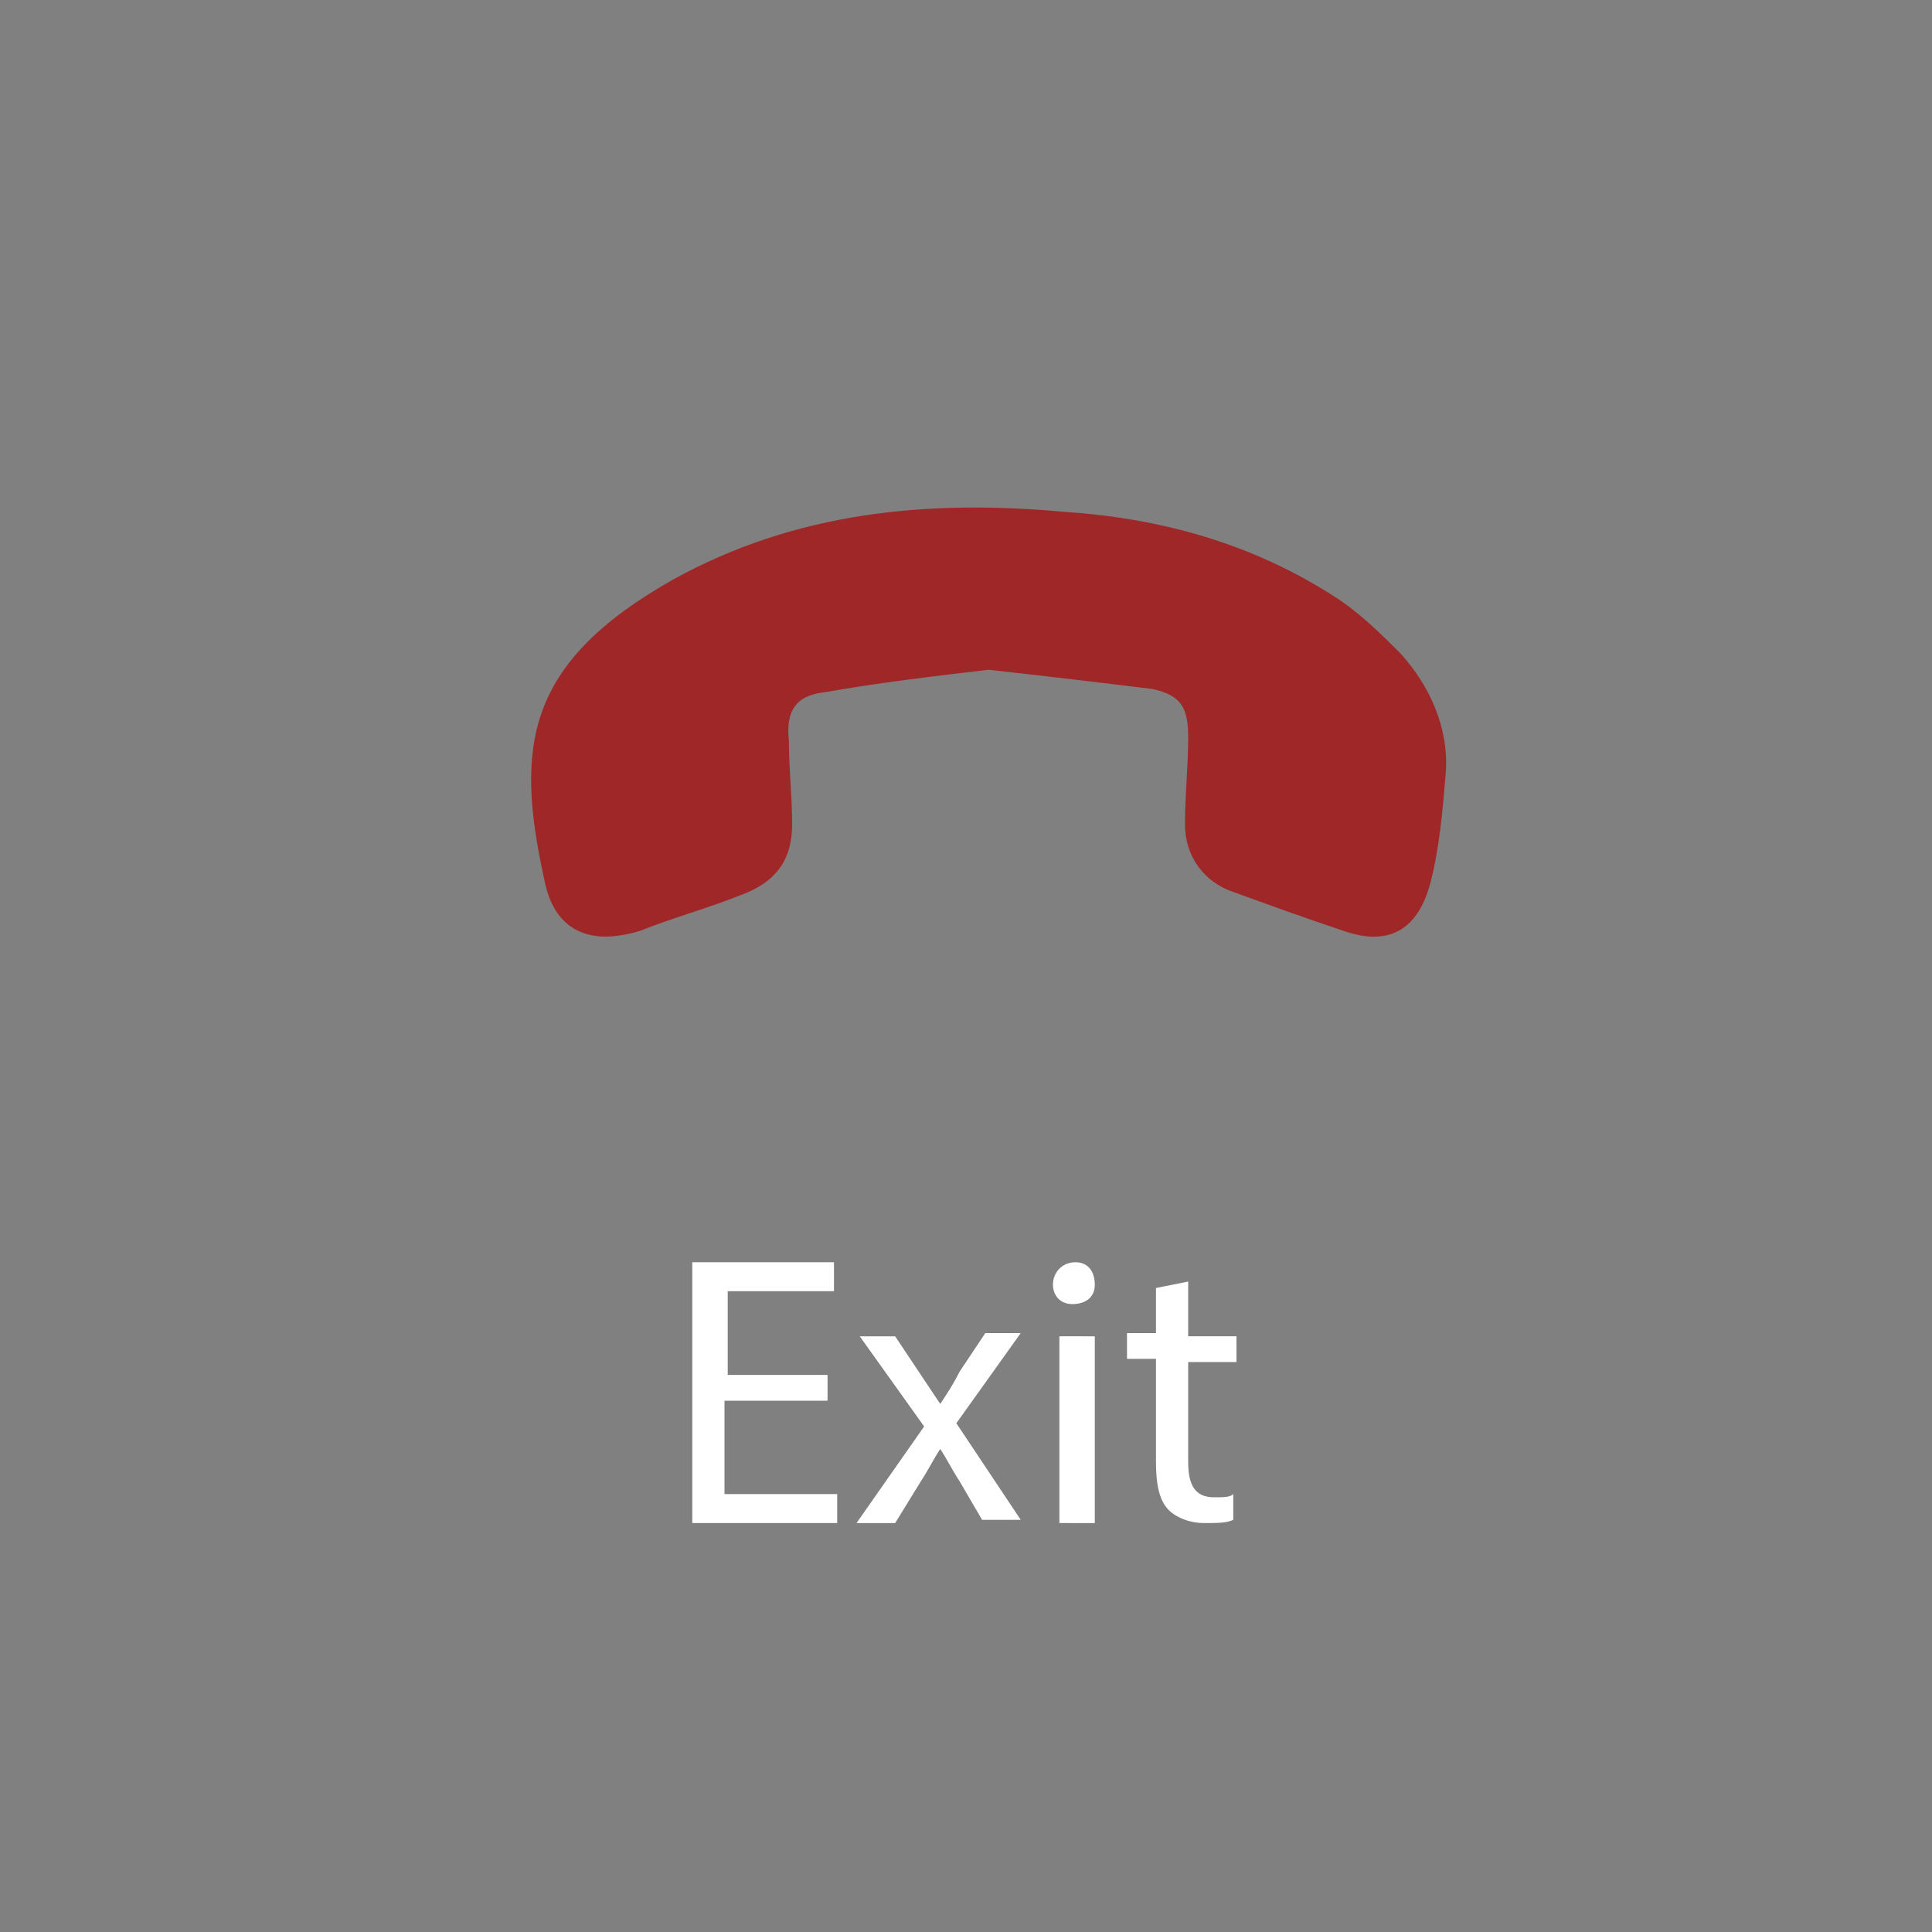 <?xml version="1.0" encoding="utf-8"?>
<!-- Generator: Adobe Illustrator 23.1.0, SVG Export Plug-In . SVG Version: 6.00 Build 0)  -->
<svg version="1.1" id="Layer_1" xmlns="http://www.w3.org/2000/svg" xmlns:xlink="http://www.w3.org/1999/xlink" x="0px" y="0px"
	 viewBox="0 0 60 60" style="enable-background:new 0 0 60 60;" xml:space="preserve">
<rect x="0" y="0" width="60" height="60" fill="#808080" stroke="none"/>
<style type="text/css">
	.st0{display:none;}
	.st1{display:inline;stroke:#FFFFFF;stroke-miterlimit:10;}
	.st2{fill:#FFFFFF;}
	.st3{fill:#A02727;}
</style>
<g class="st0">
	<circle class="st1" cx="30" cy="30" r="30"/>
</g>
<g>
	<path class="st2" d="M25.6,43.5h-3.1v2.9H26v0.9h-4.5v-8.1h4.4v0.9h-3.3v2.6h3.1v0.8C25.7,43.5,25.6,43.5,25.6,43.5z"/>
	<path class="st2" d="M27.8,41.5l0.8,1.2c0.2,0.3,0.4,0.6,0.6,0.9l0,0c0.2-0.3,0.4-0.6,0.6-1l0.8-1.2h1.1l-2,2.8l2,3h-1.2L29.8,46
		c-0.2-0.3-0.4-0.7-0.6-1l0,0c-0.2,0.3-0.4,0.7-0.6,1l-0.8,1.3h-1.2l2.1-3l-2-2.8H27.8z"/>
	<path class="st2" d="M34,39.9c0,0.4-0.3,0.6-0.7,0.6s-0.6-0.3-0.6-0.6c0-0.4,0.3-0.7,0.7-0.7C33.8,39.2,34,39.5,34,39.9z
		 M32.9,47.3v-5.8H34v5.8H32.9z"/>
	<path class="st2" d="M36.9,39.8v1.7h1.5v0.8h-1.5v3.1c0,0.7,0.2,1.1,0.8,1.1c0.3,0,0.5,0,0.6-0.1v0.8c-0.2,0.1-0.5,0.1-0.9,0.1
		c-0.5,0-0.9-0.2-1.1-0.4c-0.3-0.3-0.4-0.8-0.4-1.5v-3.2H35v-0.8h0.9V40L36.9,39.8z"/>
</g>
<g>
	<path class="st3" d="M30.7,20.8c-1.7,0.2-3.4,0.4-5.1,0.7c-0.9,0.1-1.2,0.6-1.1,1.5c0,0.9,0.1,1.7,0.1,2.6c0,1.1-0.5,1.8-1.6,2.2
		c-1,0.4-2.1,0.7-3.1,1.1c-1.6,0.5-2.7,0-3-1.6c-0.9-4.1-0.6-6.7,4-9.3c3.8-2.1,7.9-2.5,12.2-2.1c3,0.2,5.8,1,8.3,2.6
		c0.8,0.5,1.5,1.2,2.1,1.8c0.9,1,1.5,2.3,1.4,3.7c-0.1,1.2-0.2,2.4-0.5,3.5c-0.4,1.4-1.3,1.9-2.7,1.4c-1.2-0.4-2.3-0.8-3.4-1.2
		c-0.9-0.3-1.5-1.1-1.5-2.1c0-0.9,0.1-1.8,0.1-2.7c0-0.9-0.2-1.3-1.1-1.5C34.2,21.2,32.5,21,30.7,20.8z"/>
</g>
</svg>
